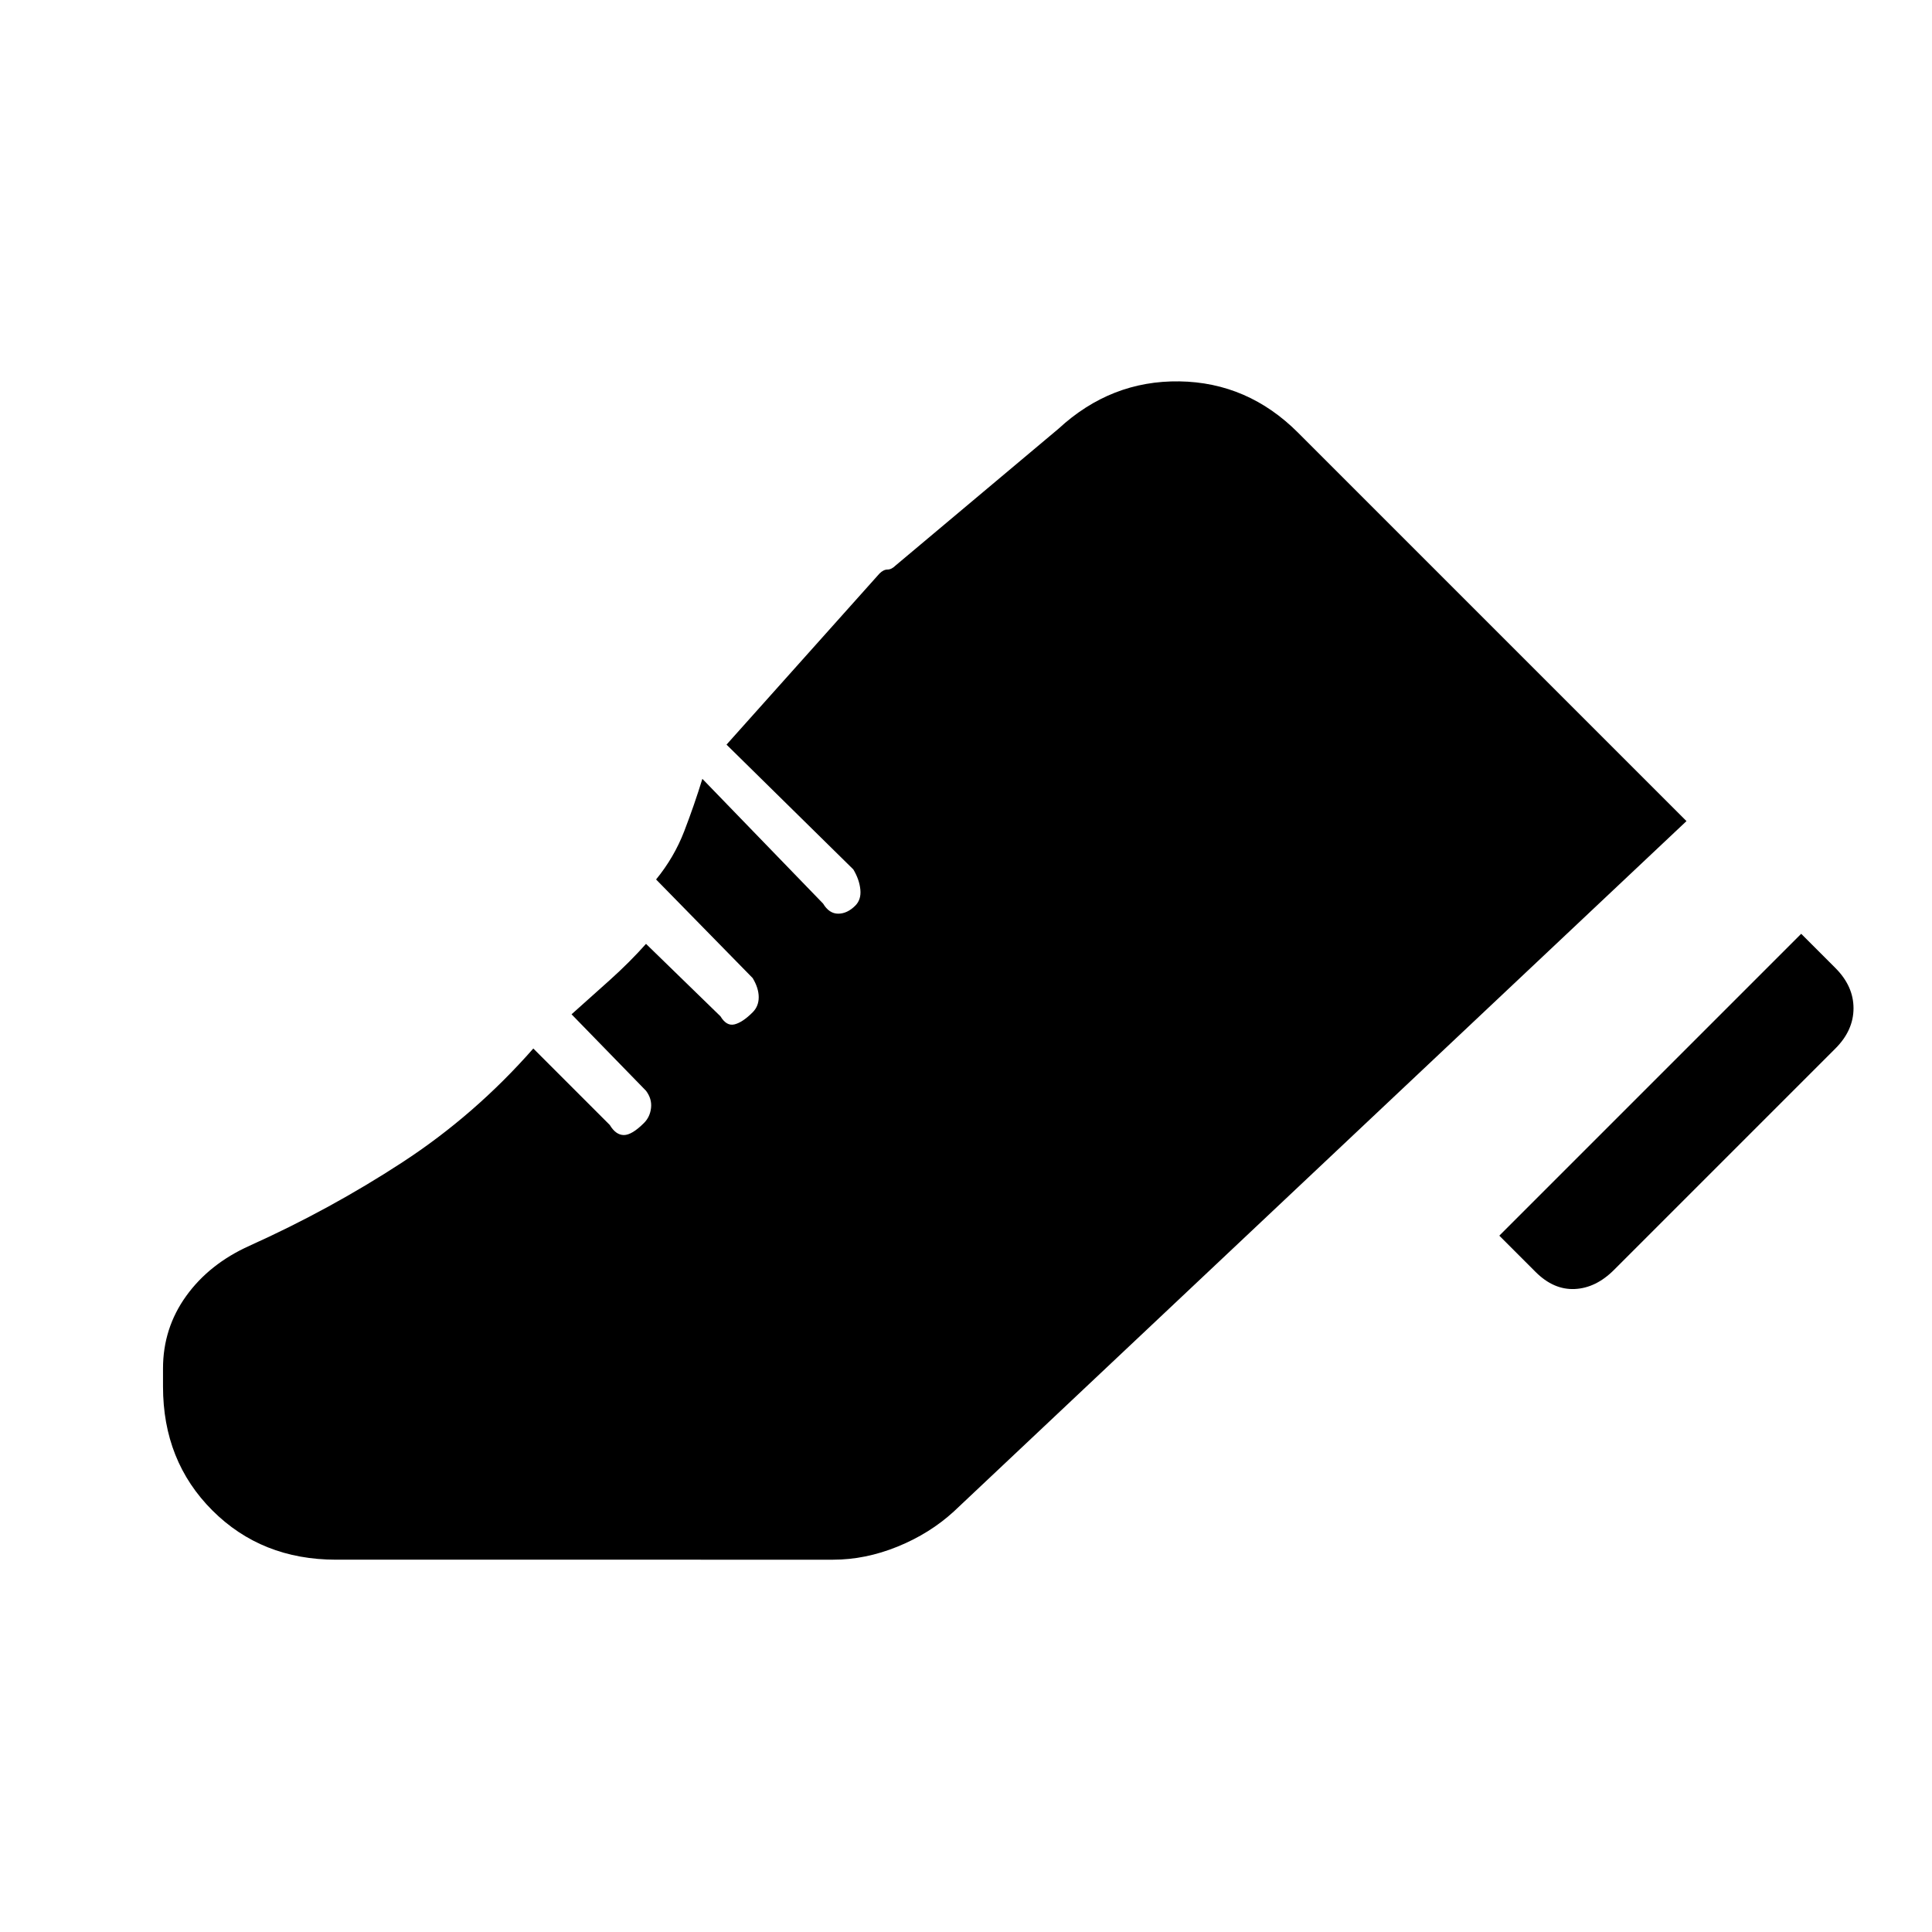 <svg xmlns="http://www.w3.org/2000/svg" height="24" viewBox="0 96 960 960" width="24"><path d="m745 710 150-150 17 17q9 9 9 20t-9 20L802 727q-9 9-19.5 9.5T763 728l-18-18ZM81 776q0-20 11.5-36t31.5-25q40-18 76-41.5t65-56.5l38 38q3 5 7 5t10-6q3-3 3.5-7.5T321 638l-37-38q9-8 19-17t18-18l37 36q3 5 7 4t9-6q3-3 3-7.5t-3-9.5l-48-49q9-11 14-24t9-26l60 62q3 5 7.5 5t8.5-4q3-3 2.5-8t-3.5-10l-63-62 76-85q2-2 4-2t4-2l81-68q26-24 60-23.5t59 25.5l193 193-364 343q-12 11-28 17.5t-32 6.5H167q-37 0-61.5-24.5T81 785v-9Z"/></svg>